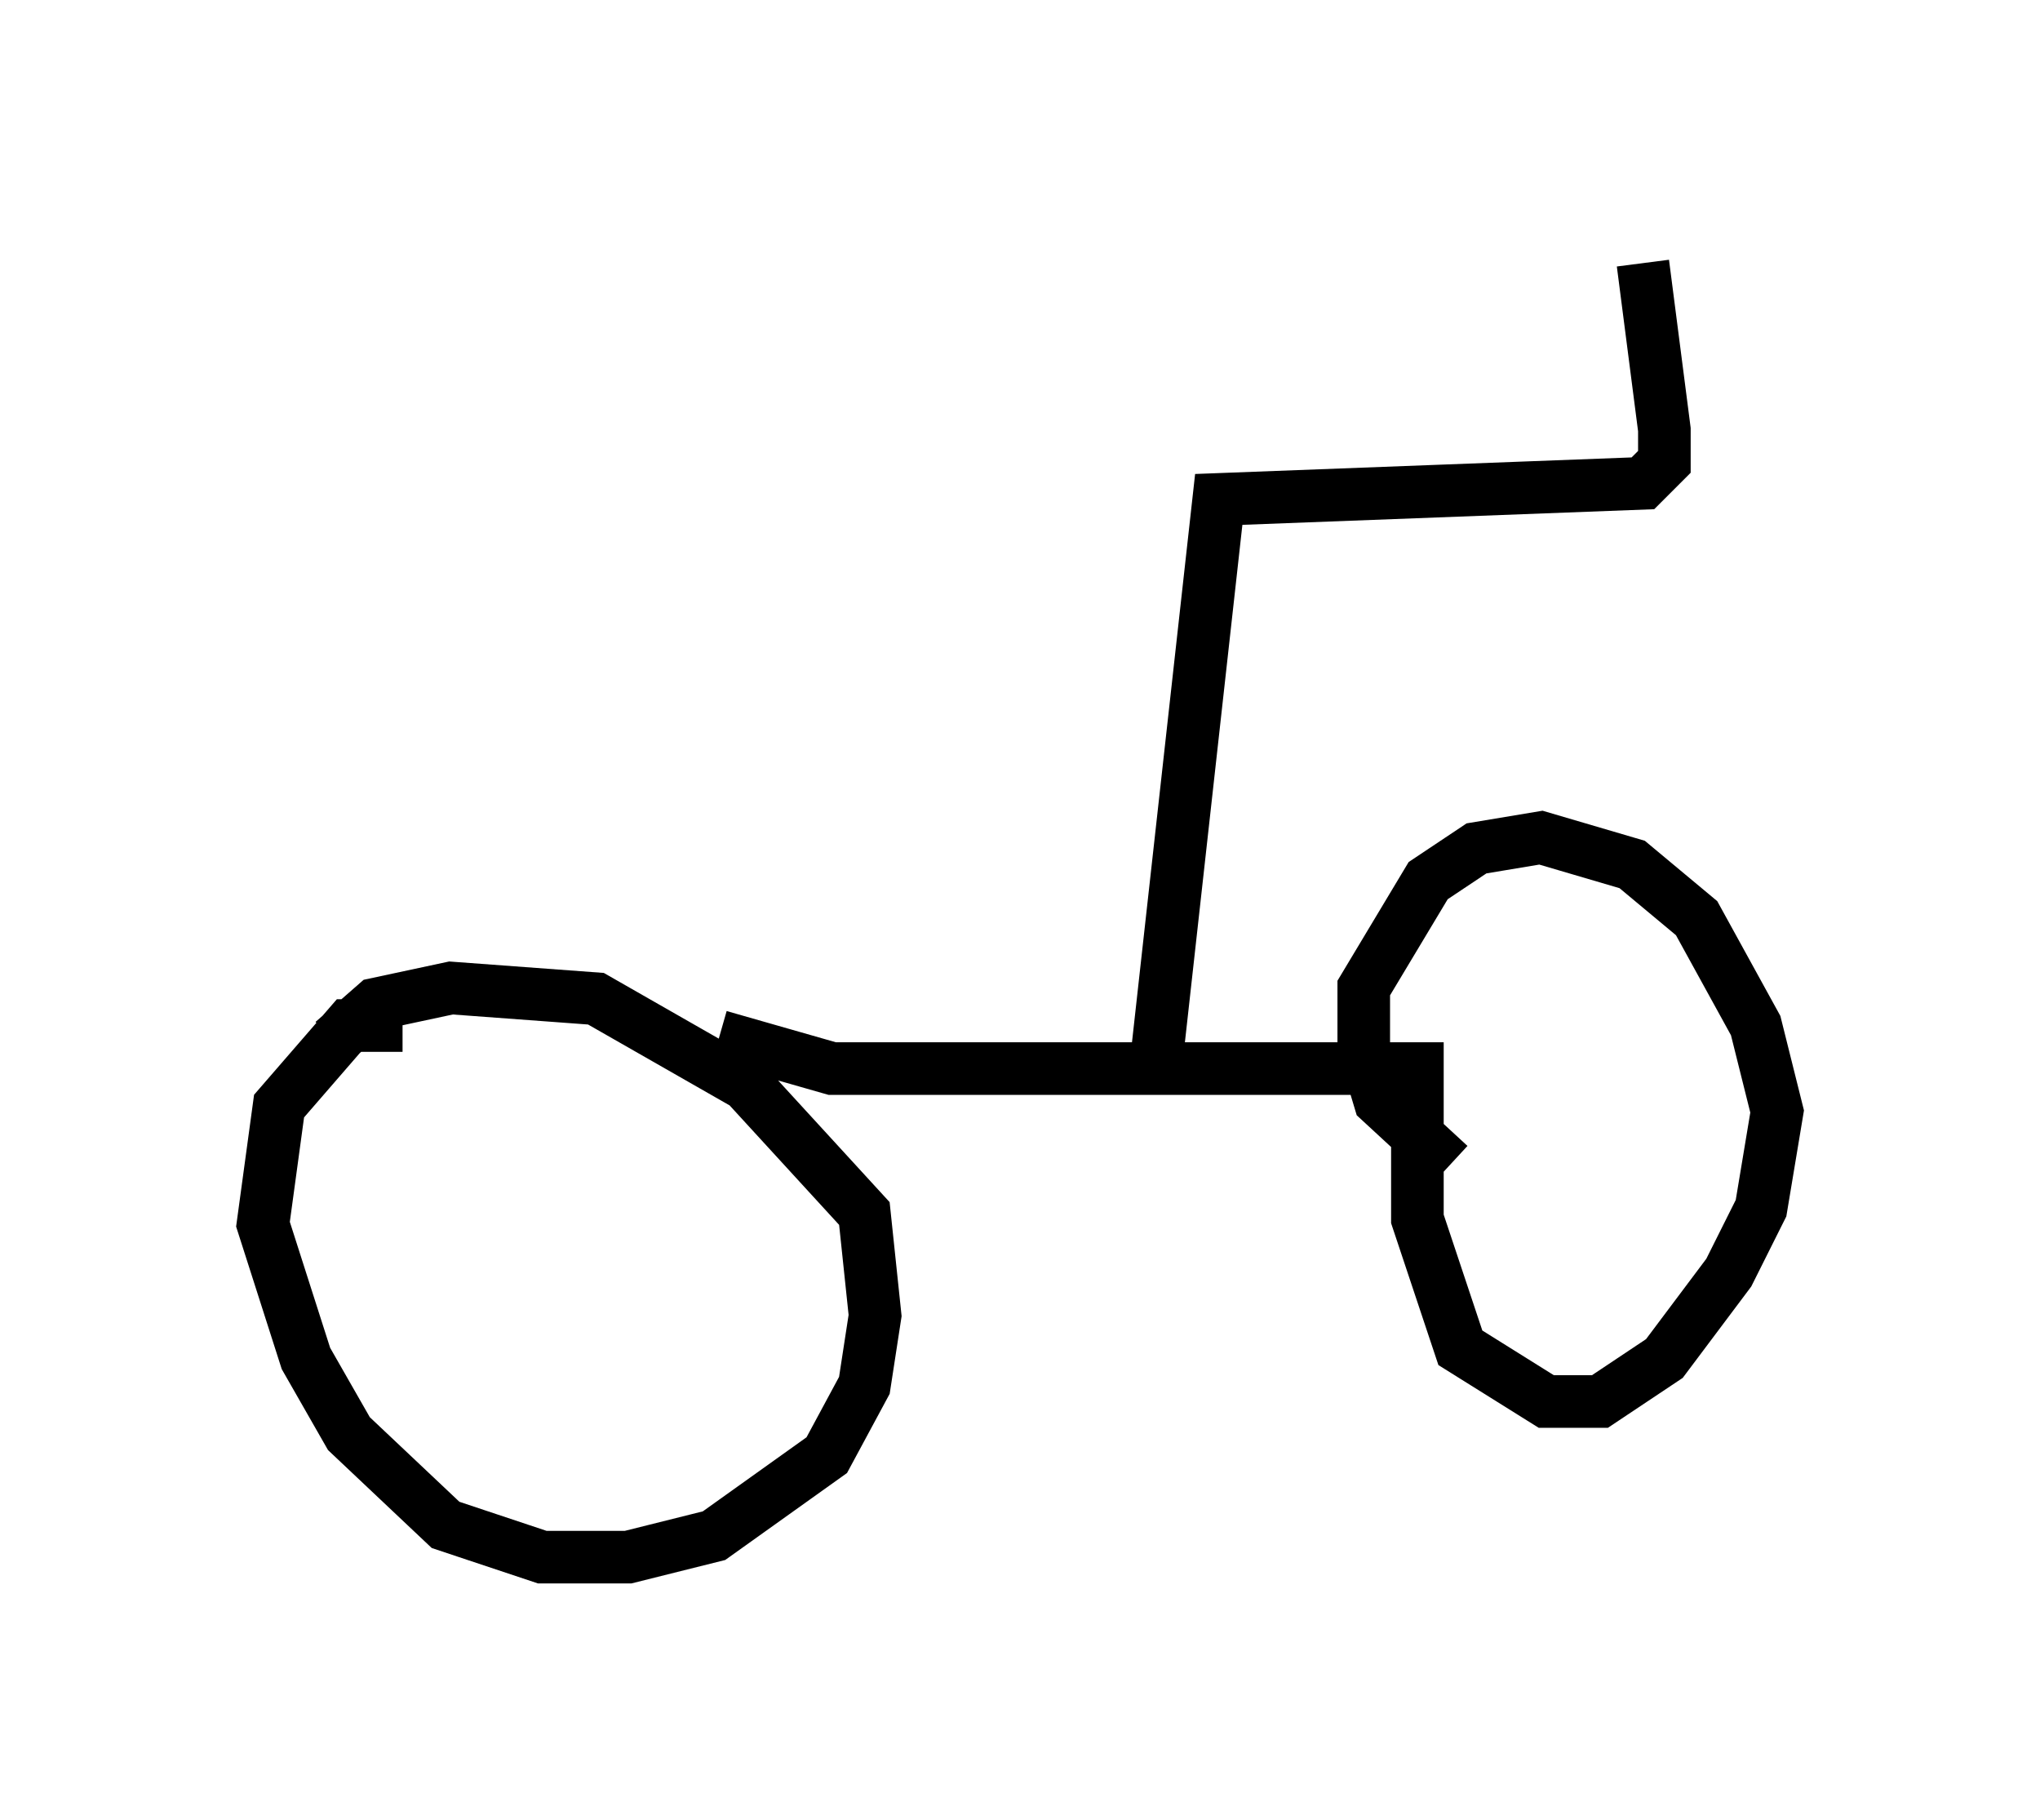 <?xml version="1.0" encoding="utf-8" ?>
<svg baseProfile="full" height="34.602" version="1.1" width="38.788" xmlns="http://www.w3.org/2000/svg" xmlns:ev="http://www.w3.org/2001/xml-events" xmlns:xlink="http://www.w3.org/1999/xlink"><defs /><rect fill="white" height="34.602" width="38.788" x="0" y="0" /><path d="M9.696, 20.517 m-2.042, -1.021 l-1.021, 0.0 -1.327, 1.531 l-0.306, 2.246 0.817, 2.552 l0.817, 1.429 1.838, 1.735 l1.838, 0.613 1.633, 0.0 l1.633, -0.408 2.144, -1.531 l0.715, -1.327 0.204, -1.327 l-0.204, -1.94 -2.246, -2.45 l-2.858, -1.633 -2.756, -0.204 l-1.429, 0.306 -0.817, 0.715 m7.35, -0.102 l2.144, 0.613 11.127, 0.0 l0.0, 2.858 0.817, 2.45 l1.633, 1.021 1.021, 0.0 l1.225, -0.817 1.225, -1.633 l0.613, -1.225 0.306, -1.838 l-0.408, -1.633 -1.123, -2.042 l-1.225, -1.021 -1.735, -0.51 l-1.225, 0.204 -0.919, 0.613 l-1.225, 2.042 0.0, 1.123 l0.306, 1.021 1.327, 1.225 m-5.615, -1.633 l1.225, -11.025 8.065, -0.306 l0.408, -0.408 0.0, -0.613 l-0.408, -3.165 " fill="none" stroke="black" stroke-width="1" /></svg>